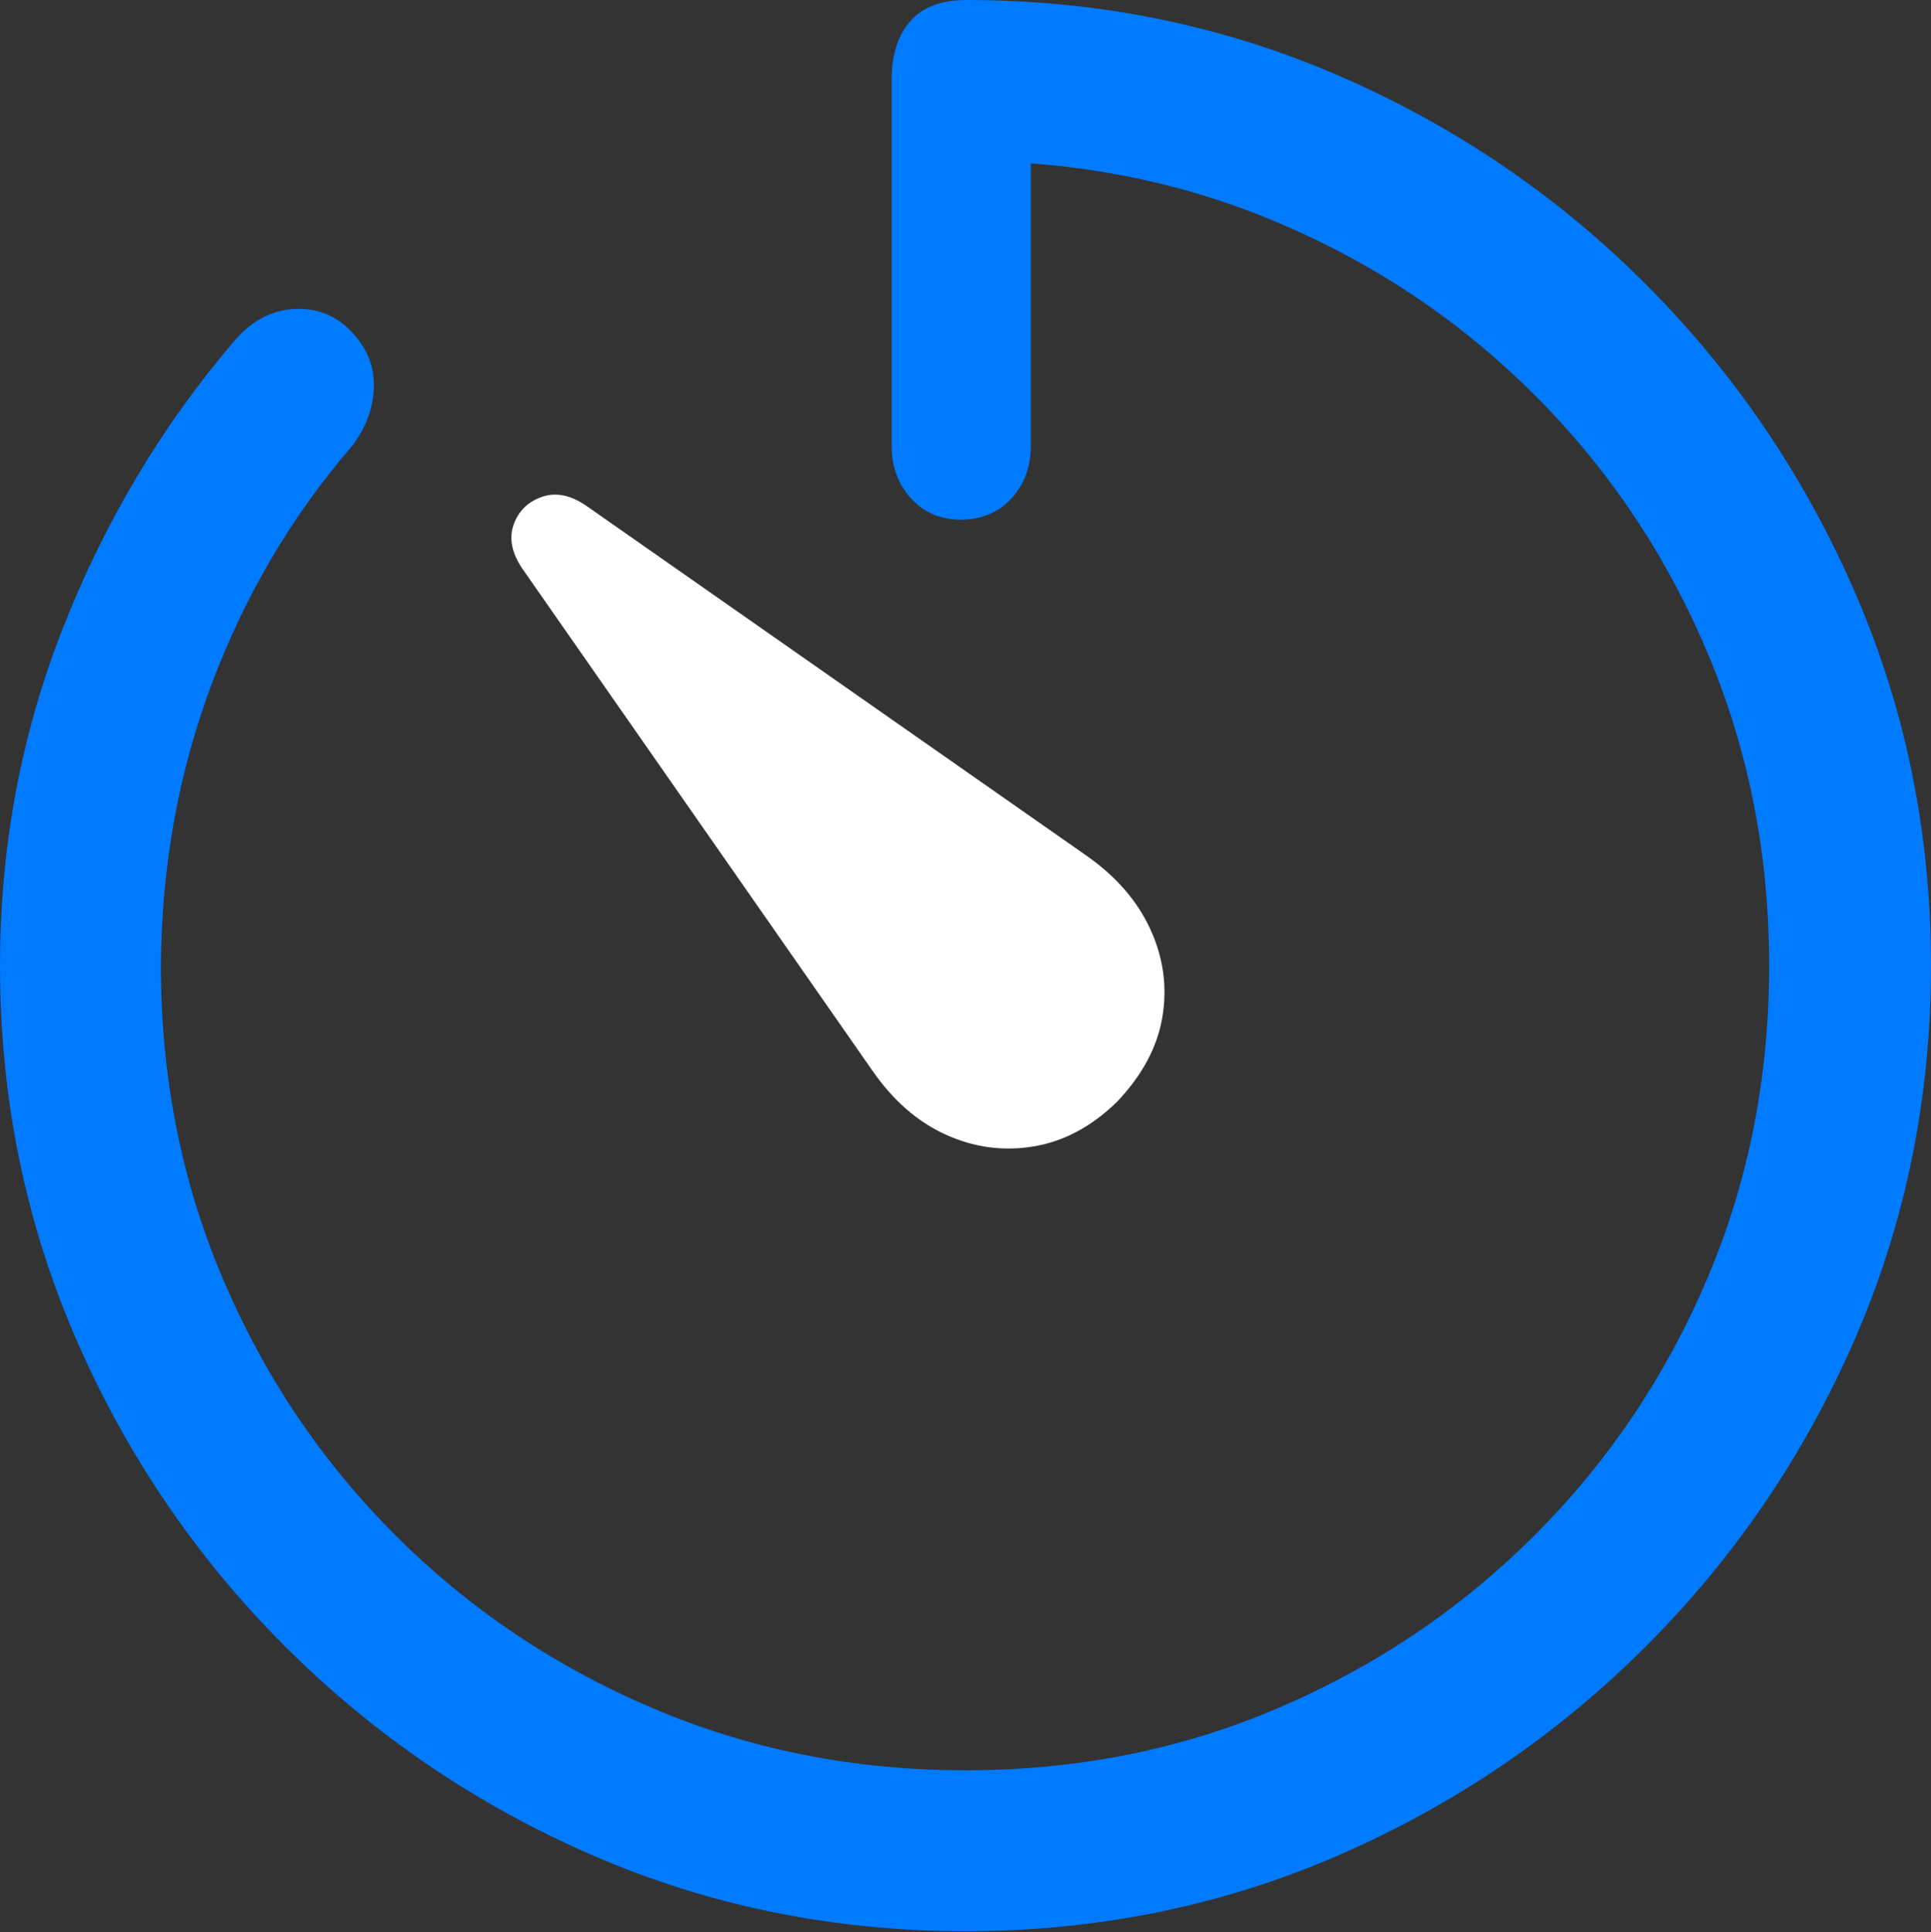 <?xml version="1.0" encoding="UTF-8"?>
<!--Generator: Apple Native CoreSVG 175.5-->
<!DOCTYPE svg
PUBLIC "-//W3C//DTD SVG 1.1//EN"
       "http://www.w3.org/Graphics/SVG/1.1/DTD/svg11.dtd">
<svg version="1.1" xmlns="http://www.w3.org/2000/svg" xmlns:xlink="http://www.w3.org/1999/xlink" width="19.922" height="19.932">
 <rect width="100%" height="100%" fill="#333333" stroke="none"/>
 <g>
  <rect height="19.932" opacity="0" width="19.922" x="0" y="0"/>
  <path d="M9.961 19.922Q12.002 19.922 13.804 19.141Q15.605 18.359 16.982 16.982Q18.359 15.605 19.141 13.804Q19.922 12.002 19.922 9.961Q19.922 7.92 19.141 6.118Q18.359 4.316 16.987 2.939Q15.615 1.562 13.813 0.781Q12.012 0 9.971 0Q9.58 0 9.39 0.22Q9.199 0.439 9.199 0.82L9.199 4.6Q9.199 4.922 9.399 5.142Q9.6 5.361 9.912 5.361Q10.234 5.361 10.435 5.142Q10.635 4.922 10.635 4.6L10.635 0.801L9.951 1.66Q11.69 1.66 13.193 2.3Q14.697 2.939 15.835 4.077Q16.973 5.215 17.612 6.724Q18.252 8.232 18.252 9.961Q18.252 11.69 17.612 13.193Q16.973 14.697 15.835 15.835Q14.697 16.973 13.193 17.617Q11.69 18.262 9.961 18.262Q8.232 18.262 6.724 17.617Q5.215 16.973 4.077 15.835Q2.939 14.697 2.3 13.193Q1.66 11.69 1.66 9.961Q1.67 8.418 2.188 7.046Q2.705 5.674 3.633 4.6Q3.848 4.316 3.857 3.994Q3.867 3.672 3.623 3.418Q3.379 3.164 3.022 3.188Q2.666 3.213 2.402 3.535Q1.289 4.844 0.645 6.489Q0 8.135 0 9.961Q0 12.002 0.781 13.804Q1.562 15.605 2.939 16.982Q4.316 18.359 6.118 19.141Q7.92 19.922 9.961 19.922Z" fill="#007aff"/>
  <path d="M11.523 11.367Q11.914 10.957 11.992 10.493Q12.07 10.029 11.87 9.59Q11.67 9.15 11.211 8.828L6.045 5.215Q5.801 5.049 5.586 5.127Q5.371 5.205 5.298 5.415Q5.225 5.625 5.391 5.869L8.994 11.035Q9.316 11.504 9.756 11.704Q10.195 11.904 10.664 11.826Q11.133 11.748 11.523 11.367Z" fill="#ffffff"/>
 </g>
</svg>
